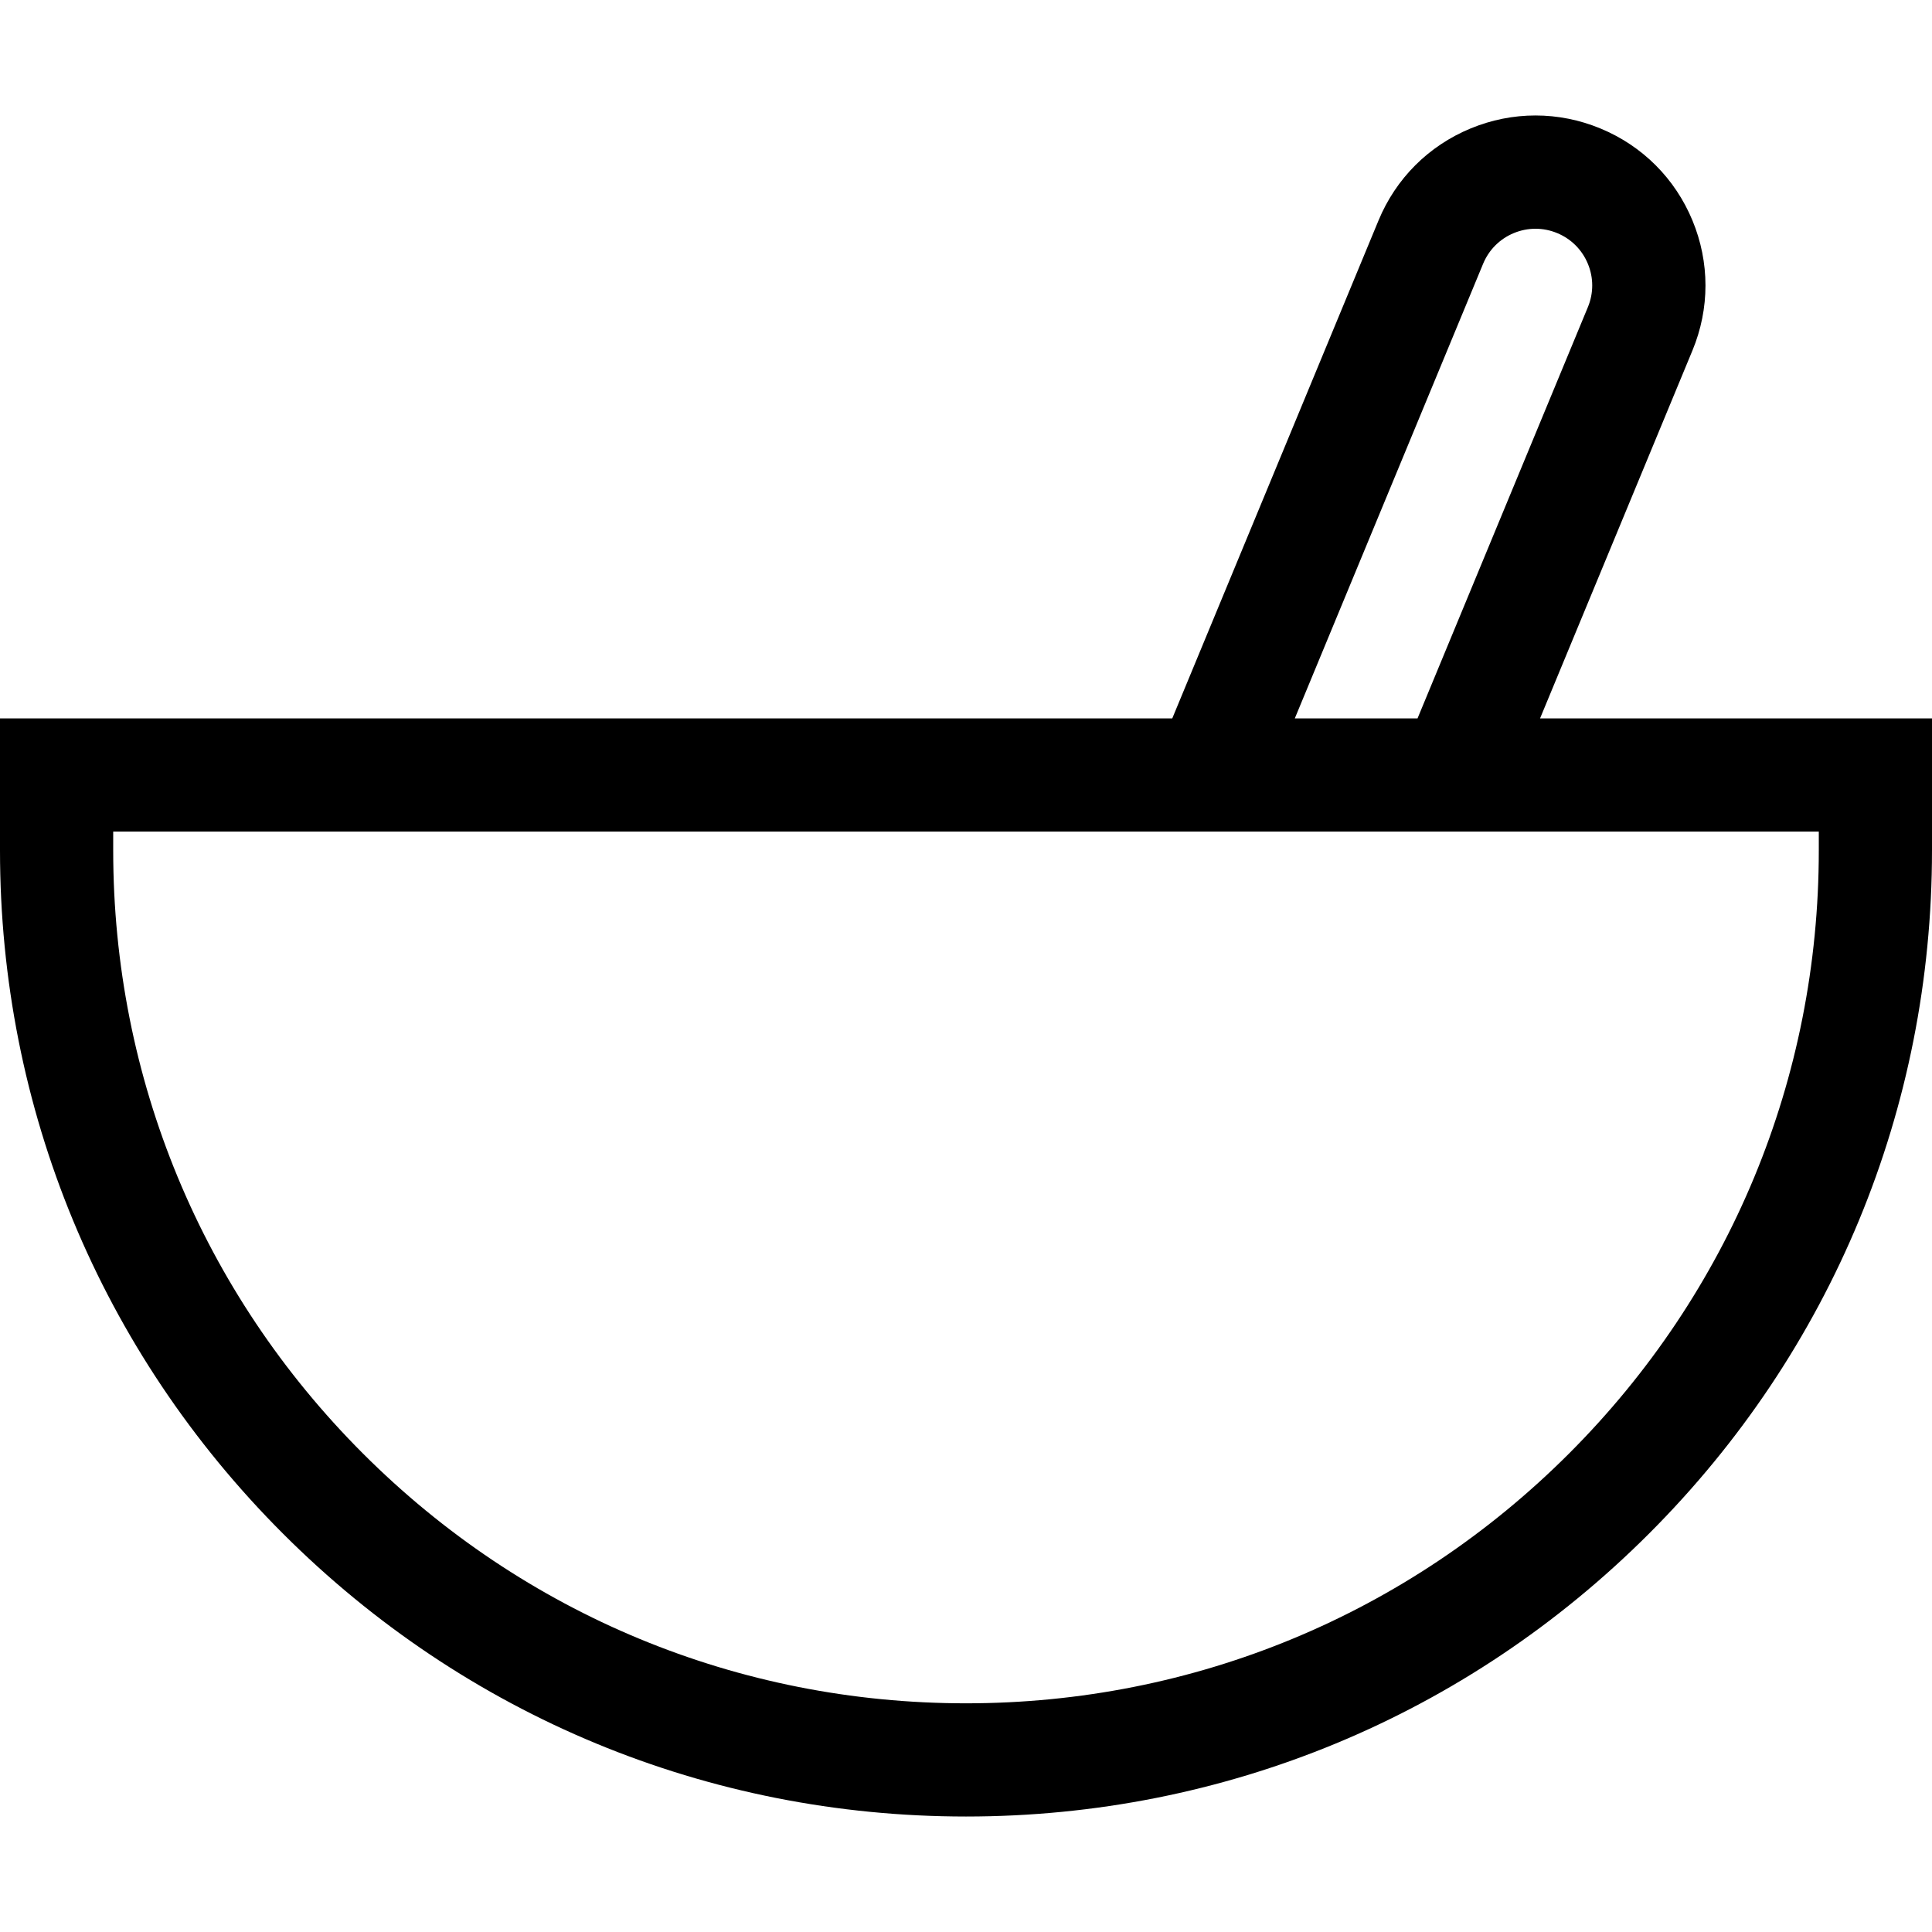 <?xml version="1.0" encoding="iso-8859-1"?>
<!-- Generator: Adobe Illustrator 19.0.0, SVG Export Plug-In . SVG Version: 6.00 Build 0)  -->
<svg xmlns="http://www.w3.org/2000/svg" xmlns:xlink="http://www.w3.org/1999/xlink" version="1.1" id="Capa_1" x="0px" y="0px" viewBox="0 0 512 512" style="enable-background:new 0 0 512 512;" xml:space="preserve" width="512" height="512">
<path d="M408.131,190.381l40.385-97.5c4.603-11.111,4.603-23.349,0-34.459c-4.603-11.111-13.256-19.765-24.367-24.367  c-11.109-4.603-23.348-4.603-34.459,0c-11.111,4.603-19.765,13.256-24.367,24.367l-54.66,131.959H0v35.016  c0,68.38,26.629,132.667,74.98,181.02c48.352,48.352,112.64,74.98,181.02,74.98s132.667-26.628,181.02-74.98  c48.352-48.352,74.98-112.64,74.98-181.02v-35.016H408.131z M393.04,69.902c1.536-3.708,4.423-6.595,8.131-8.131  c3.707-1.535,7.791-1.536,11.499,0c3.708,1.536,6.595,4.423,8.131,8.131c1.536,3.708,1.536,7.791,0,11.499l-45.141,108.98h-32.523  L393.04,69.902z M482,225.397c0,60.367-23.508,117.121-66.194,159.806C373.12,427.889,316.367,451.397,256,451.397  s-117.12-23.508-159.806-66.194C53.508,342.517,30,285.764,30,225.397v-5.016h452V225.397z"/>















</svg>
